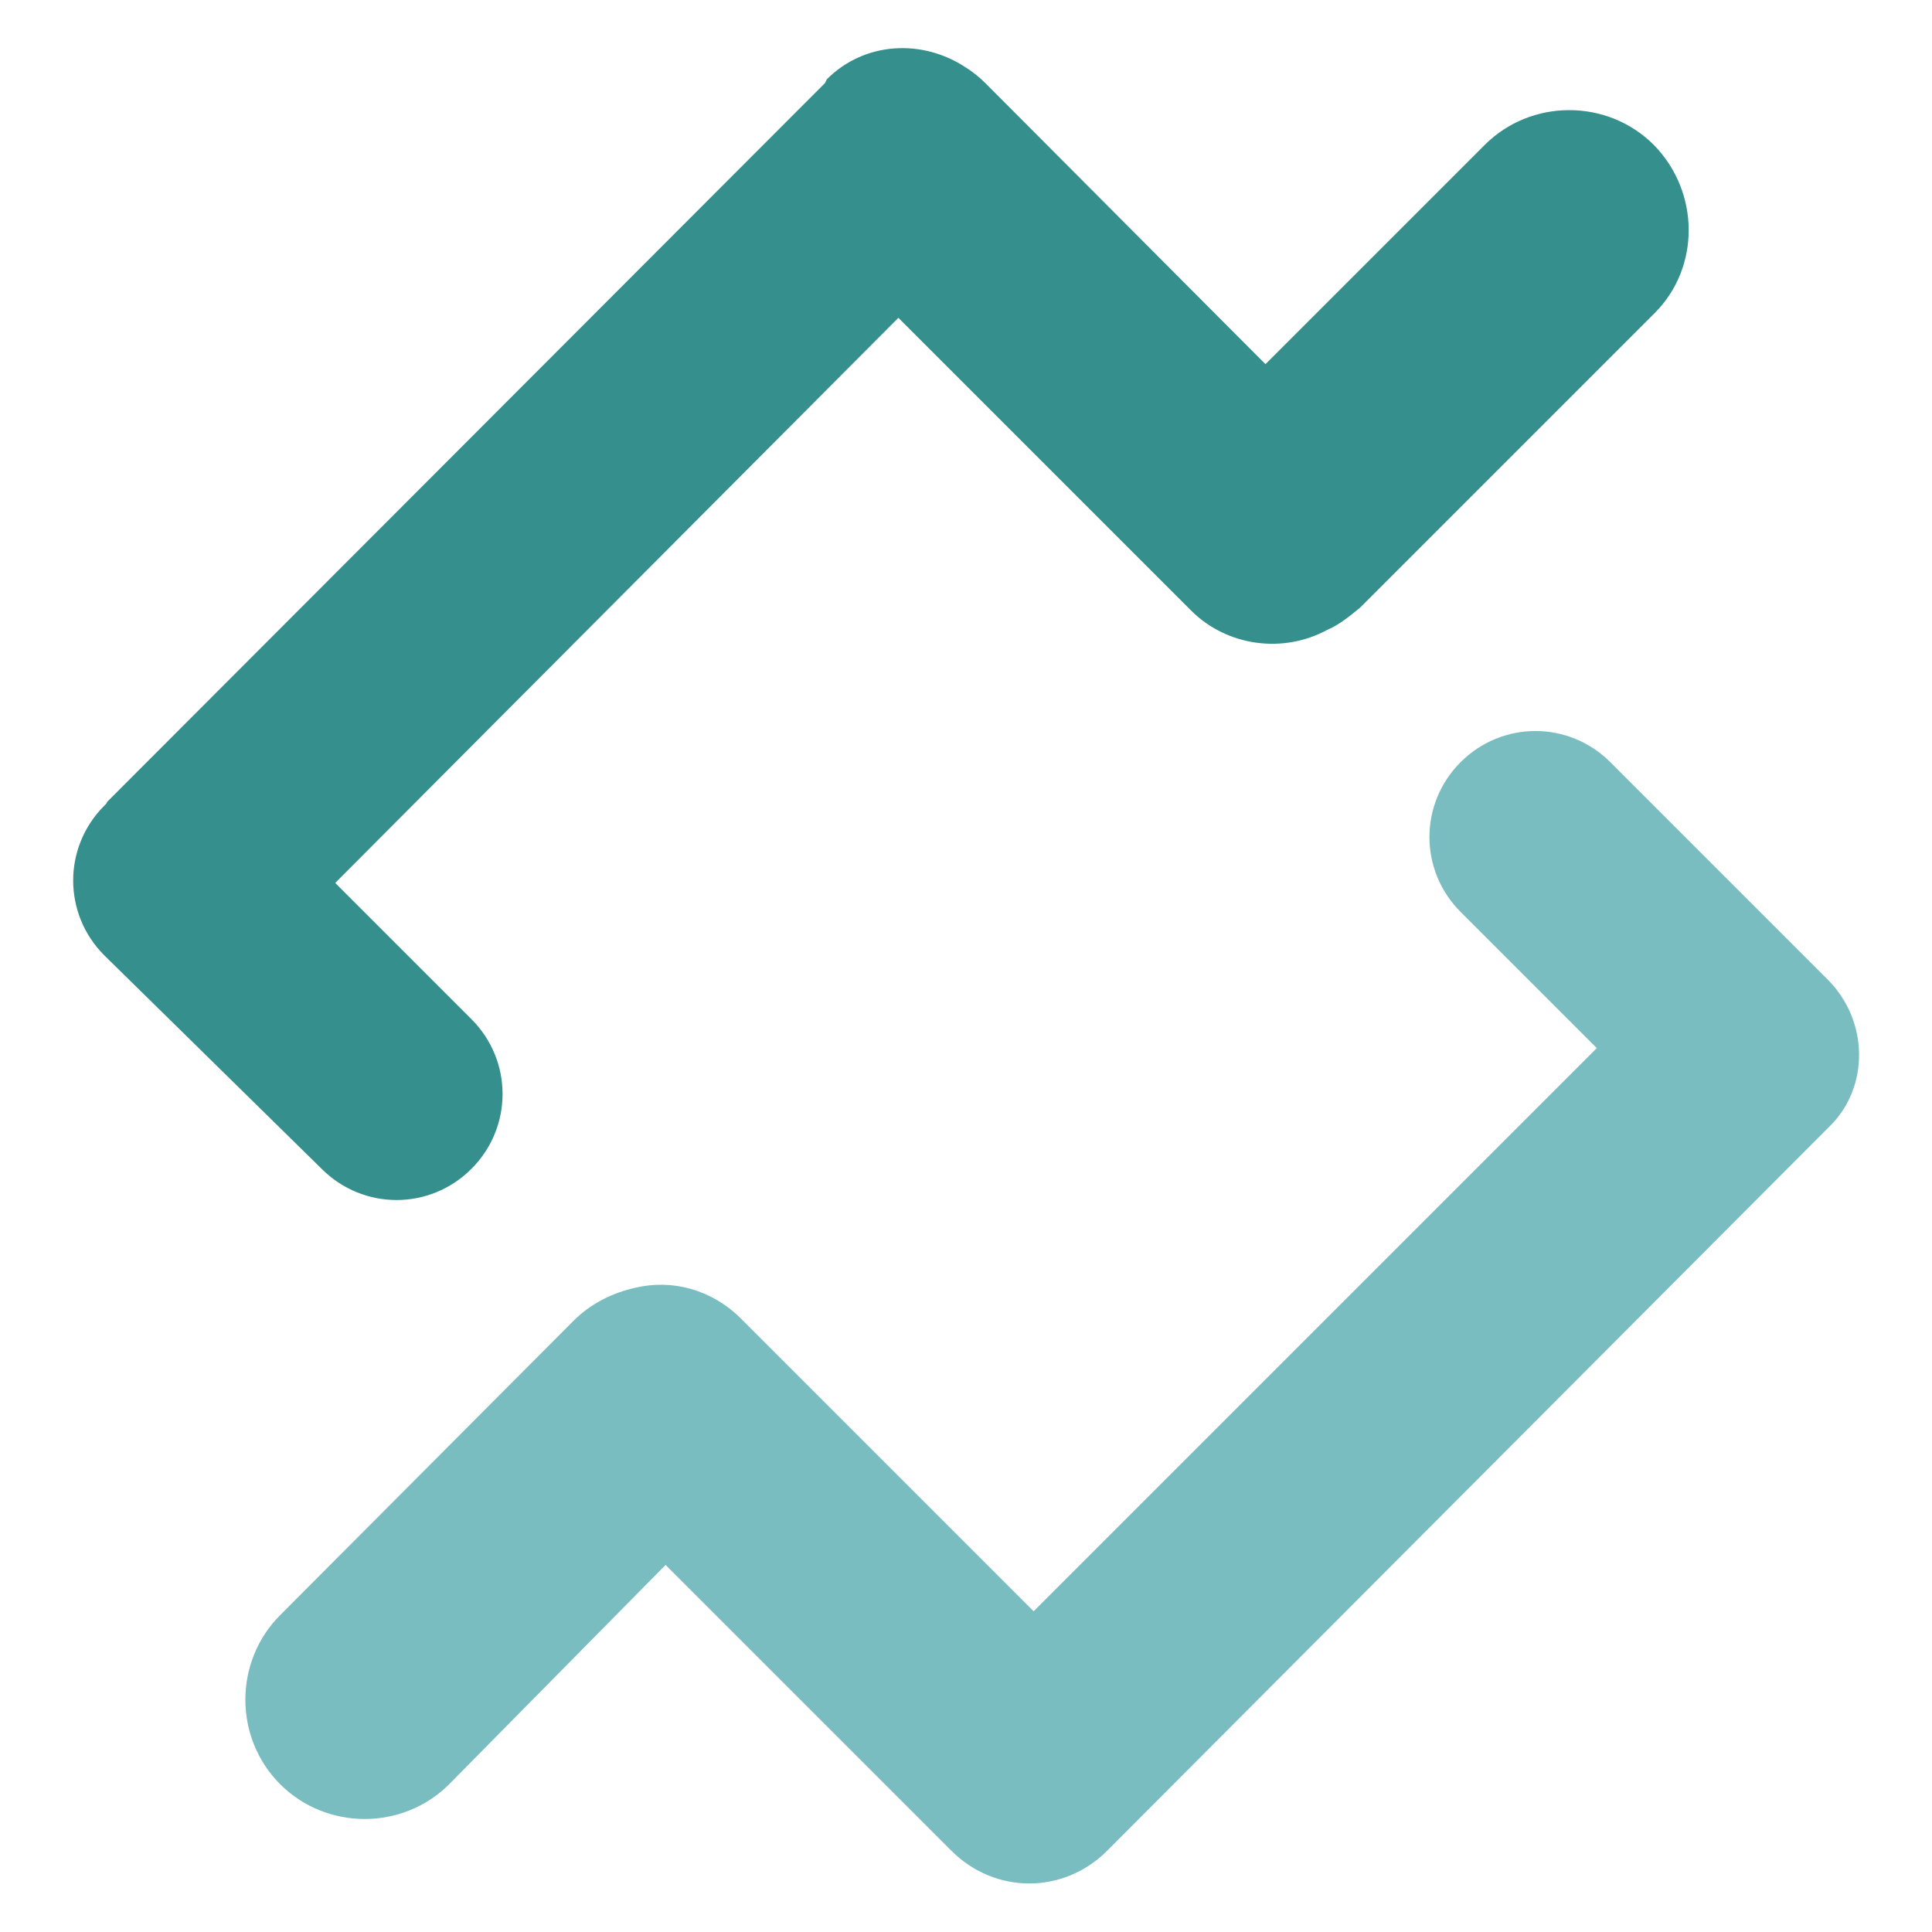 <svg xmlns="http://www.w3.org/2000/svg" viewBox="0 0 200 200"><path fill="#348f8d" d="M171.2 15c-4.8-4.8-12.7-4.8-17.5 0L131 37.7 102 8.6c-.5-.5-1.2-1.1-2-1.6-4.5-3-10.5-2.7-14.4 1.2l-.2.4L11.1 83l-.1.2-.2.2c-4.3 4.3-4.3 11.2 0 15.5L33.3 121c4.3 4.3 11.2 4.3 15.5 0 4.3-4.3 4.3-11.2 0-15.5L34.7 91.4 93 32.9l30.3 30.3c3.7 3.7 9.5 4.5 14.1 2 1.2-.5 2.3-1.4 3.4-2.3l30.5-30.5c4.7-4.7 4.7-12.5-.1-17.4z"/><path fill="#7abdc1" d="M189.2 101.4l-.4-.4-22.1-22.1c-4.3-4.3-11.2-4.3-15.5 0s-4.3 11.2 0 15.5l14.1 14.1-58.3 58.3-30.3-30.3c-3-3-7.1-4.1-10.9-3.2-2.3.5-4.6 1.6-6.4 3.4L29 167.2c-4.8 4.8-4.8 12.7 0 17.5 4.8 4.8 12.7 4.8 17.5 0L68.9 162l28.5 28.5 1.1 1.1c4.5 4.5 11.6 4.5 16.1 0L189 117l.2-.2.2-.2c4.1-4 4.1-10.9-.2-15.2z"/></svg>